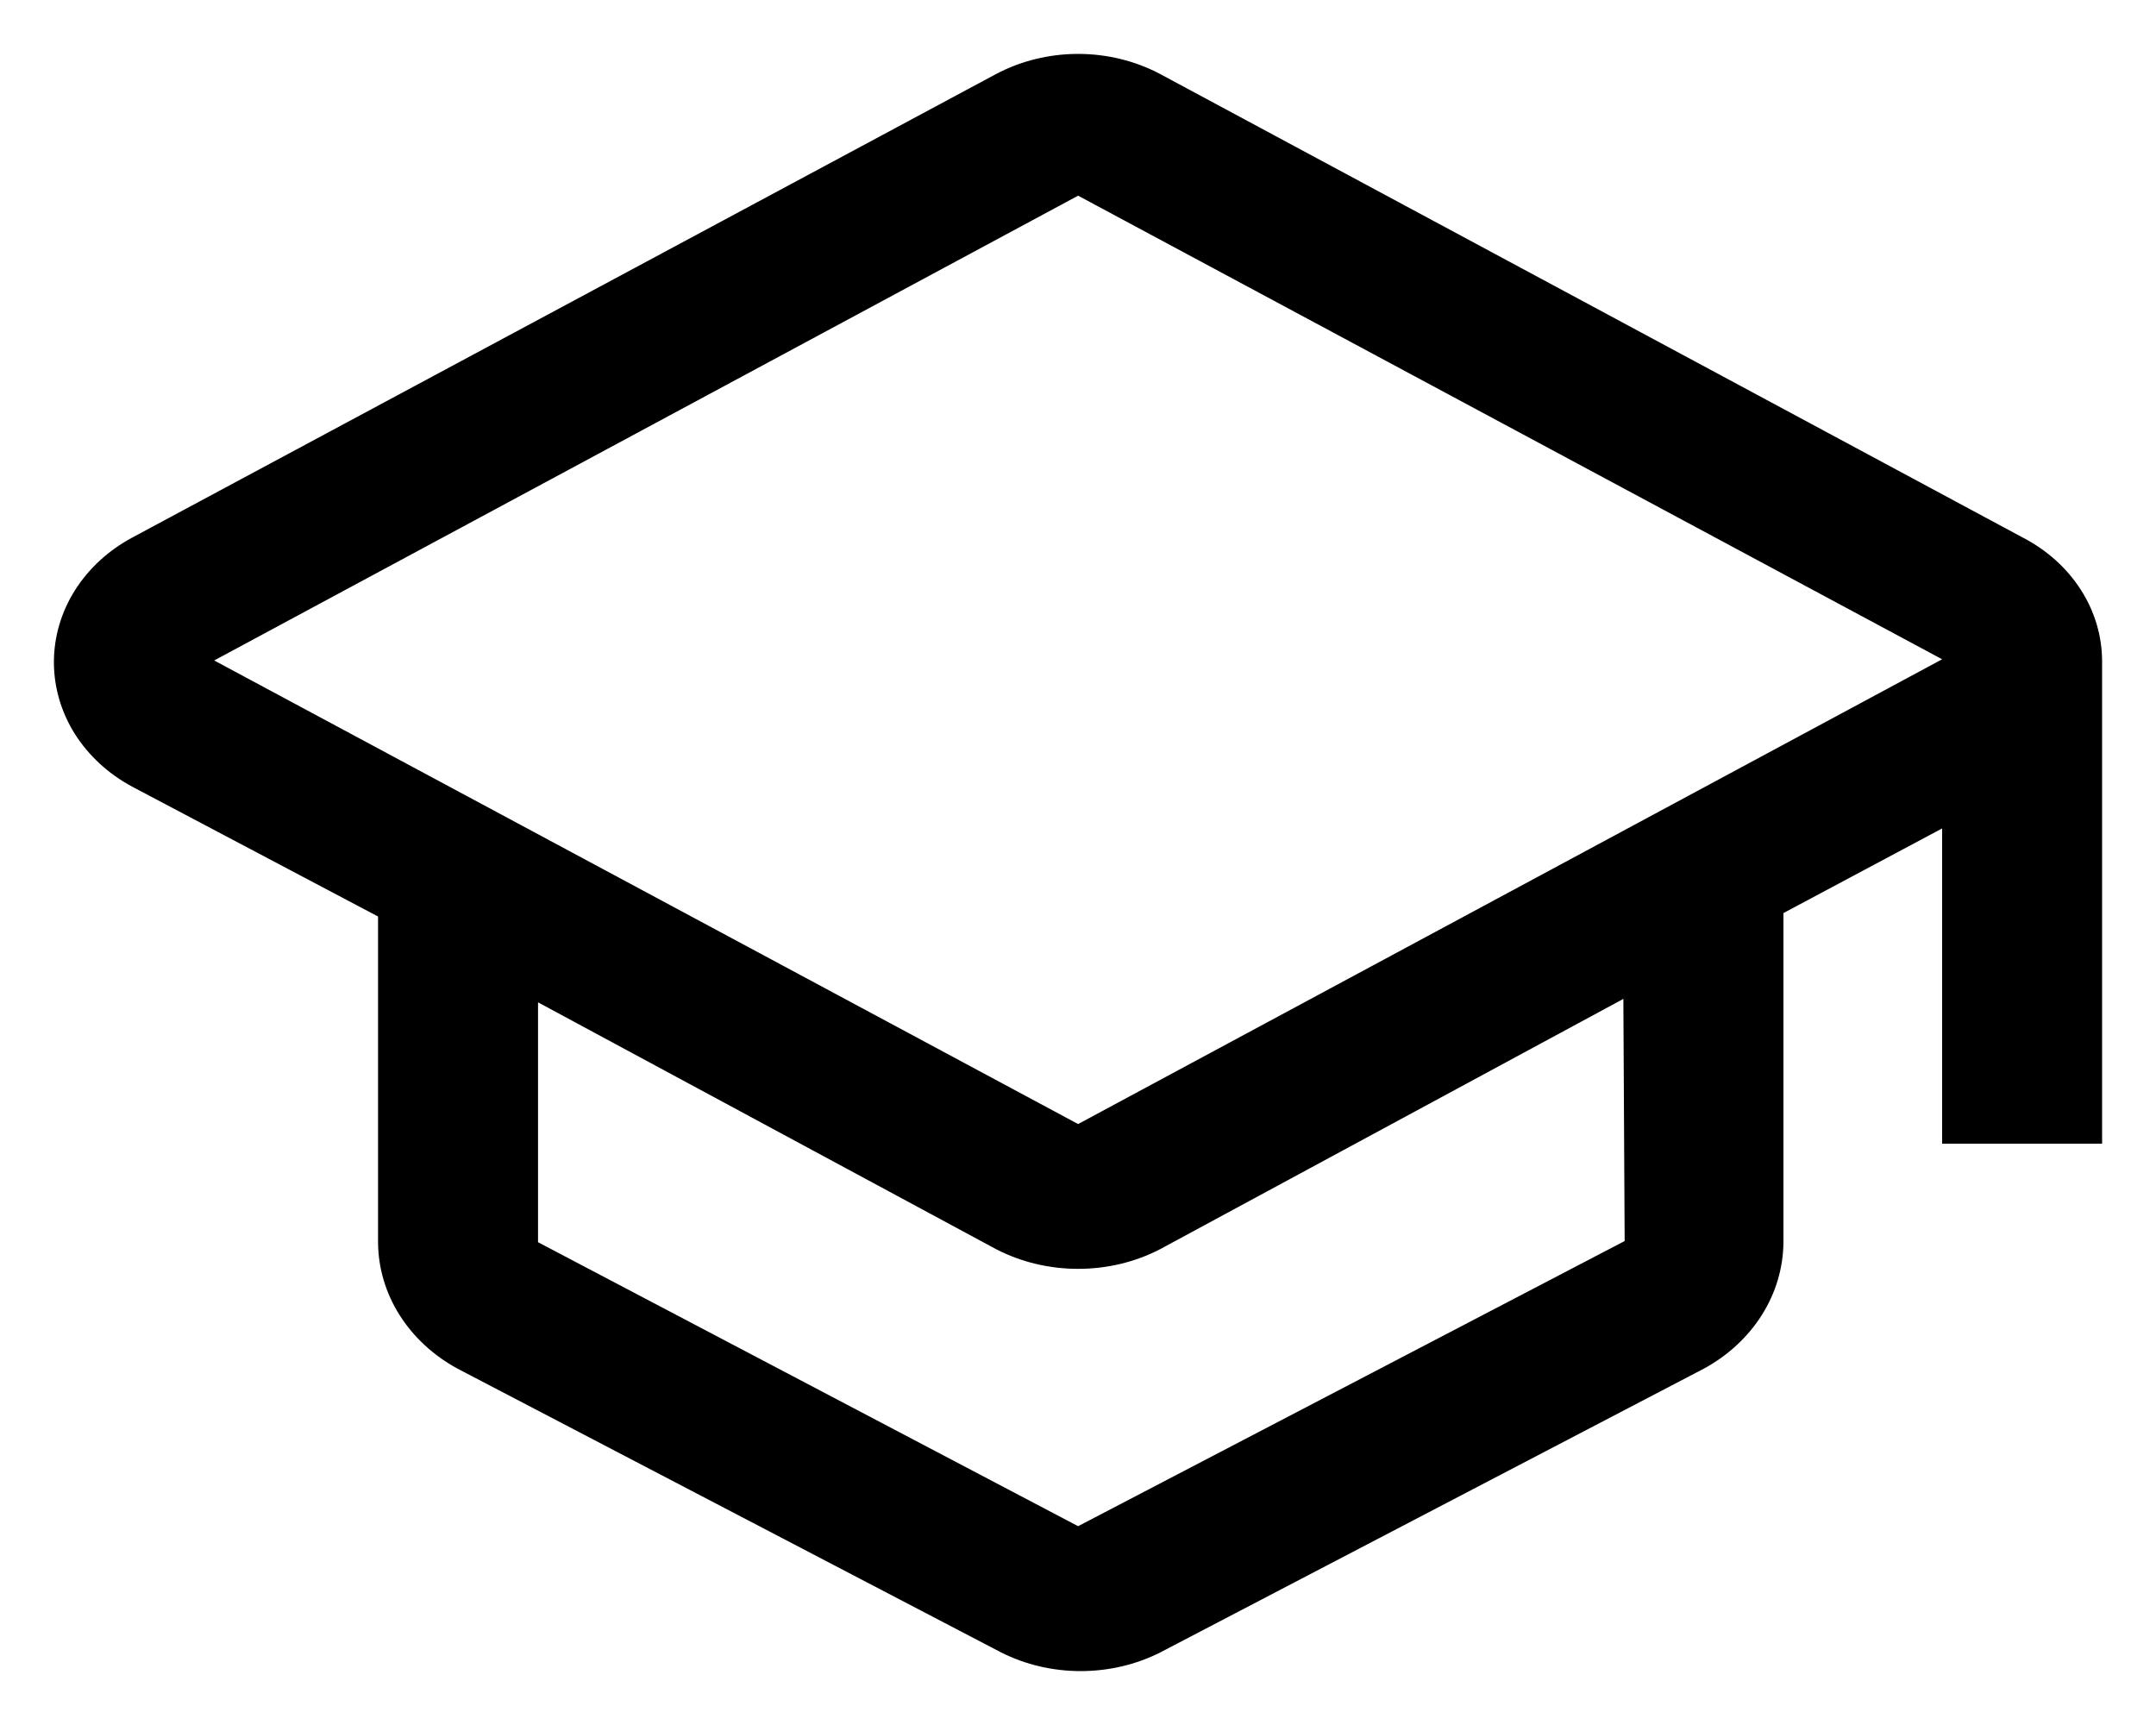 <svg width="20" height="16" viewBox="0 0 20 16" fill="none" xmlns="http://www.w3.org/2000/svg">
<path d="M19.5 6.136C19.5 5.903 19.433 5.673 19.303 5.471C19.174 5.269 18.988 5.102 18.764 4.986L10.761 0.686C10.53 0.564 10.268 0.5 10.001 0.5C9.734 0.5 9.472 0.564 9.241 0.686L1.227 4.986C1.005 5.105 0.822 5.274 0.694 5.477C0.567 5.679 0.5 5.909 0.5 6.142C0.5 6.375 0.567 6.604 0.694 6.807C0.822 7.009 1.005 7.178 1.227 7.297L3.507 8.501V11.522C3.508 11.758 3.576 11.99 3.705 12.195C3.834 12.4 4.019 12.572 4.243 12.694L9.289 15.328C9.514 15.441 9.767 15.5 10.025 15.5C10.283 15.5 10.536 15.441 10.761 15.328L15.807 12.694C16.031 12.572 16.216 12.4 16.345 12.195C16.474 11.99 16.542 11.758 16.544 11.522V8.469L18.016 7.684V10.608H19.5V6.136ZM15.071 11.511L10.001 14.156L4.991 11.522V9.297L9.241 11.587C9.473 11.707 9.735 11.769 10.001 11.769C10.268 11.769 10.53 11.707 10.761 11.587L15.059 9.265L15.071 11.511ZM10.001 10.426L1.987 6.126L10.001 1.815L18.016 6.115L10.001 10.426Z" fill="black"/>
</svg>
